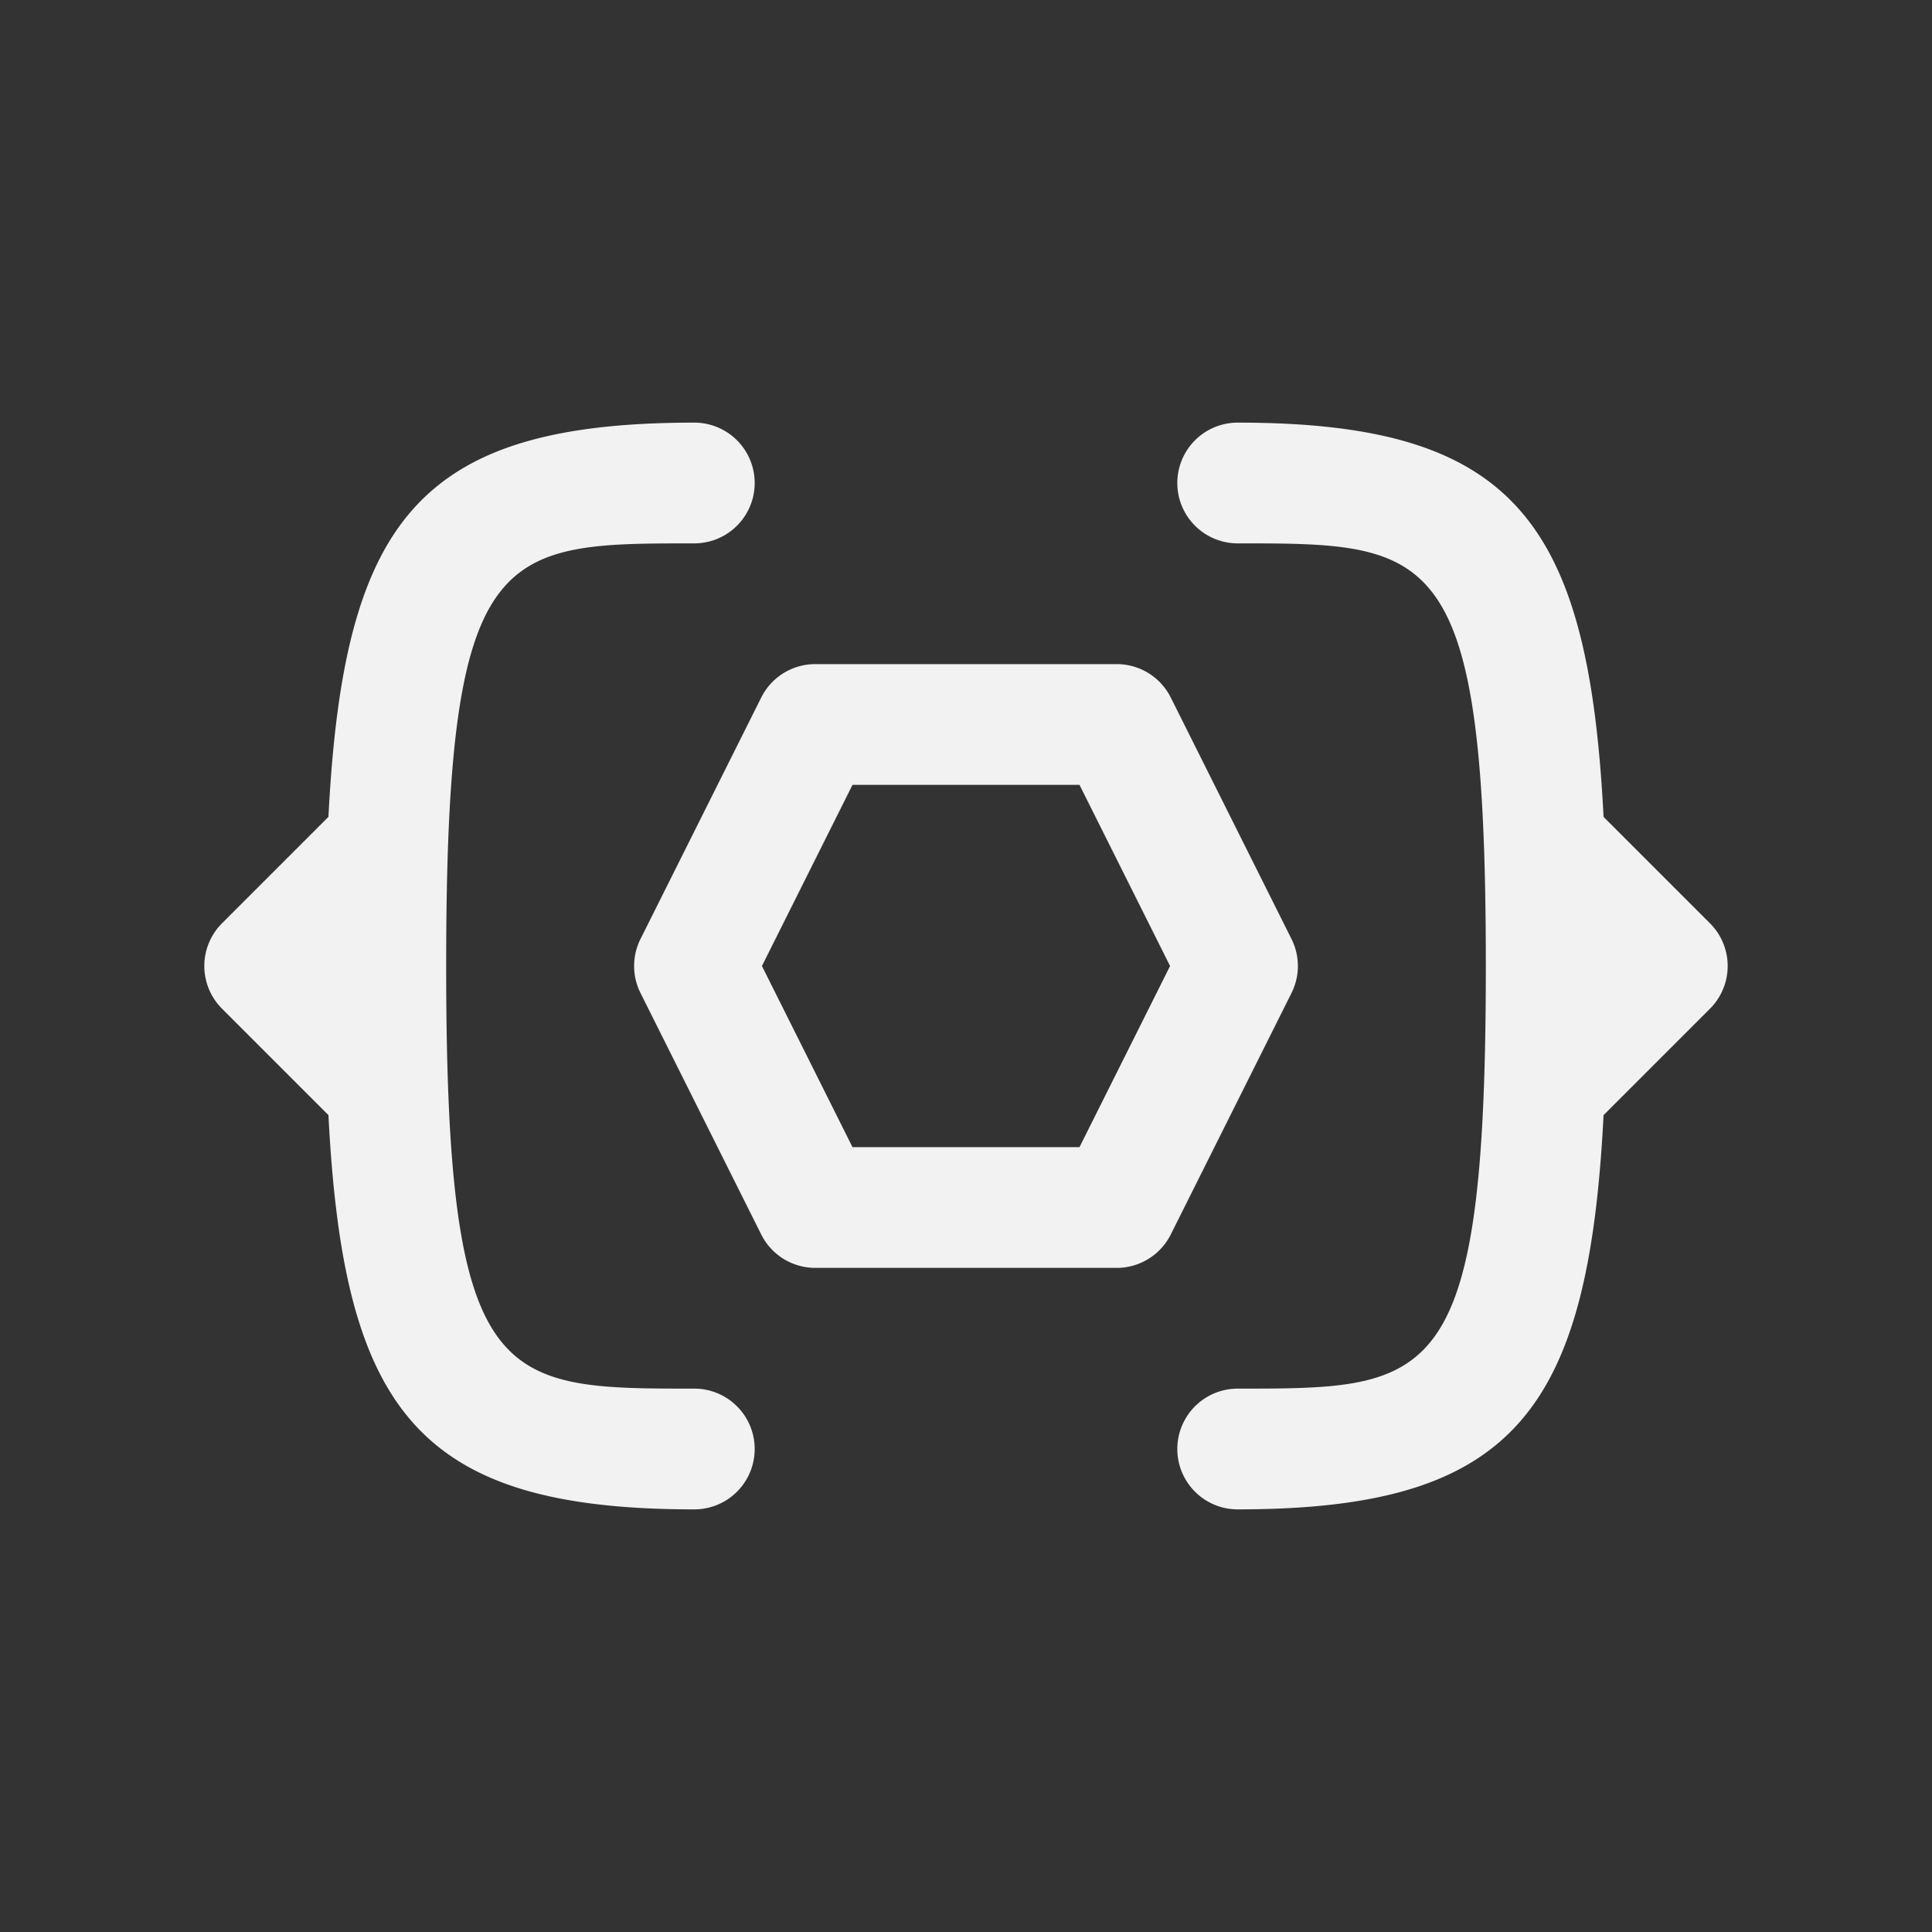 <svg xmlns="http://www.w3.org/2000/svg" viewBox="0 0 32 32"><rect x="0" y="0" width="32" height="32" fill="#333333" stroke="none"/><defs><style>.a{fill:none;}.b{fill:#f2f2f2;}</style></defs><rect class="a" width="32" height="32" rx="8"/><path class="b" d="M28.32,15.29l-1.76-1.76C26.31,8.62,25.07,7,20.5,7a1,1,0,0,0,0,2c3.24,0,4.11,0,4.11,7s-.87,7-4.11,7a1,1,0,0,0,0,2c4.57,0,5.81-1.62,6.06-6.53l1.76-1.76A1,1,0,0,0,28.32,15.29Z"/><path class="b" d="M21.39,15.55l-2-4A1,1,0,0,0,18.5,11h-5a1,1,0,0,0-.89.55l-2,4a1,1,0,0,0,0,.9l2,4a1,1,0,0,0,.89.55h5a1,1,0,0,0,.89-.55l2-4A1,1,0,0,0,21.39,15.55ZM17.88,19H14.12l-1.5-3,1.5-3h3.76l1.5,3Z"/><path class="b" d="M11.5,23c-3.24,0-4.11,0-4.11-7s.87-7,4.11-7a1,1,0,0,0,0-2C6.93,7,5.69,8.62,5.44,13.53L3.68,15.29a1,1,0,0,0,0,1.42l1.76,1.76C5.69,23.38,6.93,25,11.5,25a1,1,0,0,0,0-2Z"/></svg>